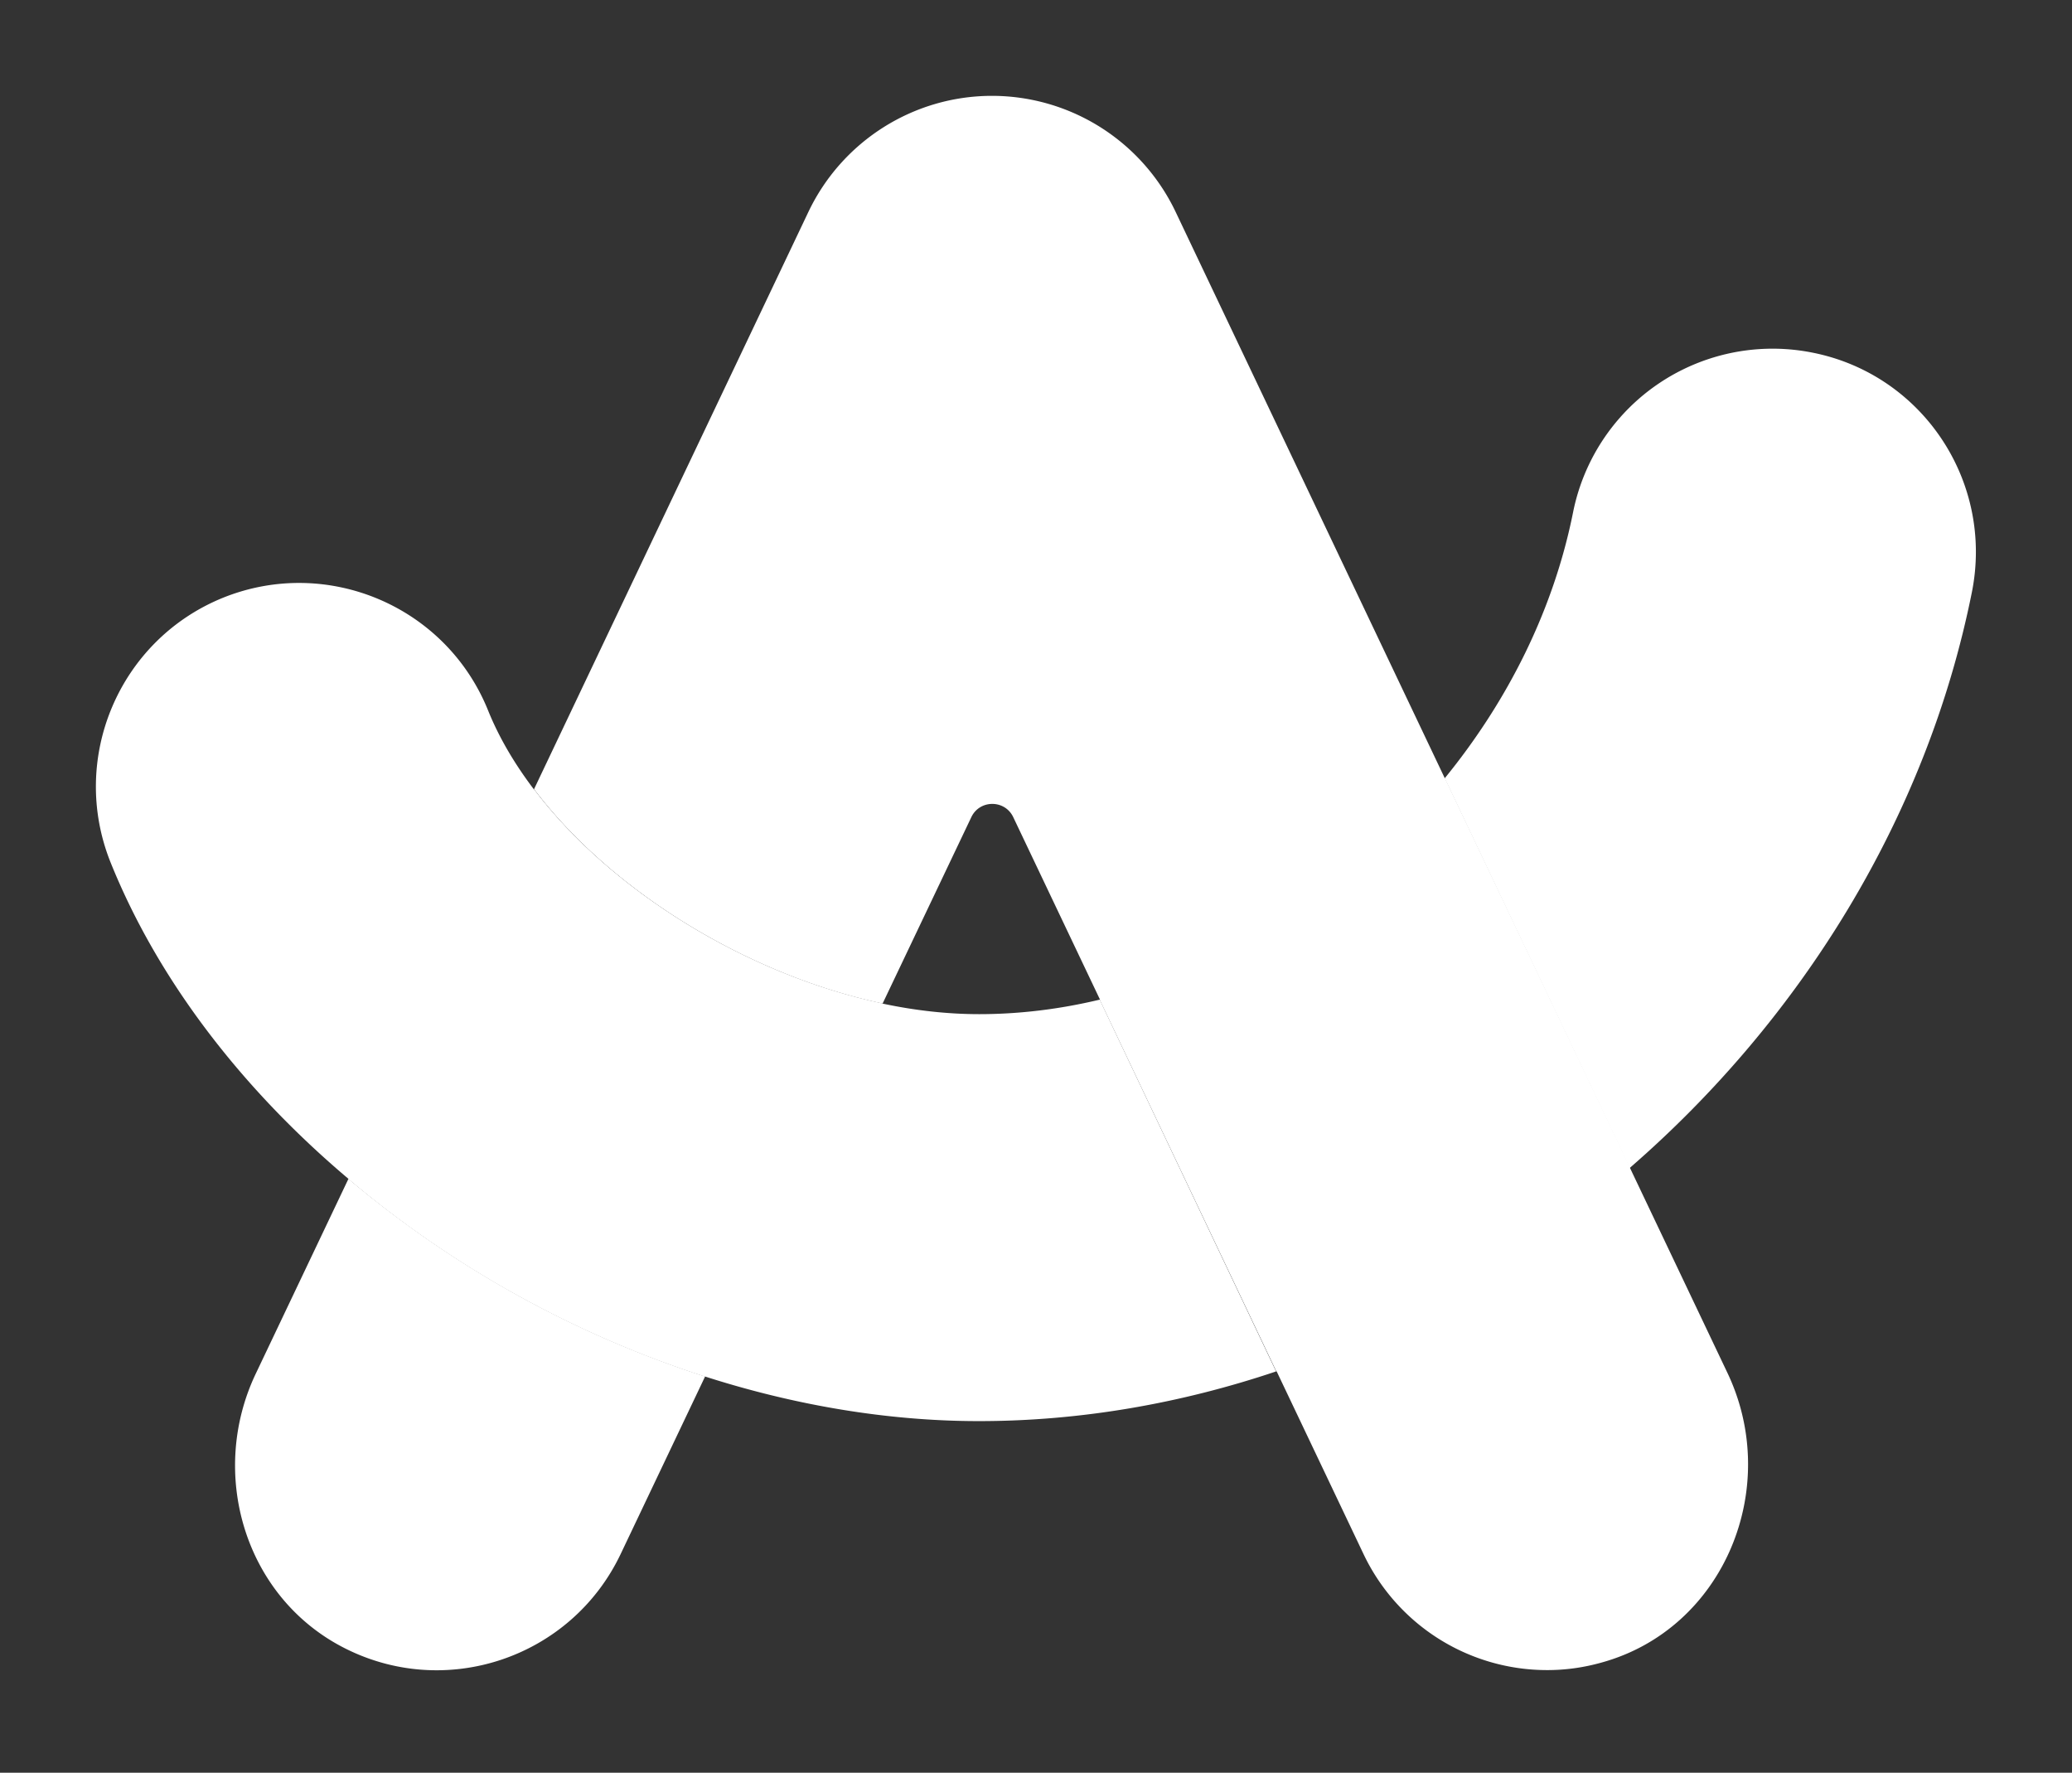<svg viewBox="0 0 256 219"
   xmlns="http://www.w3.org/2000/svg" width="256" height="219" preserveAspectRatio="xMidYMid">
   <rect x="0" y="0" width="256" height="219" fill="#333333" stroke="none"/>
   <path fill="#fff" d="m87.118 170.045 21.896-46.068c-16.724-3.552-33.551-13.897-43.068-26.482L43.05 145.63c12.723 10.793 27.999 19.276 44.068 24.414"/>
   <path fill="#fff" d="M178.495 96.115c-11 13.483-26.275 23.483-42.62 27.379l21.827 45.93c15.931-5.38 30.827-14.069 43.69-25.206l-22.897-48.103Z"/>
   <path fill="#fff" d="M43.05 145.631 31.602 169.7c-5.828 12.241-1.449 27.31 10.551 33.689 12.724 6.758 28.379 1.483 34.517-11.38l10.448-21.964A130.635 130.635 0 0 1 43.05 145.63"/>
   <path fill="#fff" d="M223.942 43.565a25.137 25.137 0 0 0-29.585 19.723c-2.414 12.07-8.069 23.31-15.862 32.862l22.862 48.137c21.103-18.31 36.688-43.24 42.275-71.137 2.724-13.655-6.104-26.896-19.69-29.585"/>
   <path fill="#fff" d="M135.875 123.494c-4.896 1.172-9.896 1.793-14.896 1.793-3.896 0-7.93-.448-11.965-1.31-16.724-3.552-33.551-13.897-43.068-26.482-2.38-3.138-4.31-6.414-5.655-9.759-5.207-12.862-19.862-19.068-32.724-13.896C14.705 79.047 8.5 93.702 13.671 106.563c5.896 14.62 16.31 28.034 29.379 39.068a130.48 130.48 0 0 0 44.033 24.414c11.069 3.551 22.551 5.517 33.862 5.517 12.551 0 24.93-2.173 36.723-6.138l-21.793-45.93Z"/>
   <path fill="#fff" d="m213.425 169.596-12.068-25.378-22.862-48.103-.034.035s0-.035.034-.035l-33.24-69.93a25.144 25.144 0 0 0-22.69-14.344c-9.69 0-18.517 5.586-22.689 14.345L65.98 97.495c9.517 12.585 26.344 22.93 43.068 26.482l10.965-23.034c1.035-2.173 4.138-2.173 5.173 0l10.724 22.551h.069-.07l21.828 45.93 10.724 22.551a25.103 25.103 0 0 0 22.723 14.345c2.242 0 4.483-.31 6.69-.931 15.138-4.173 22.31-21.586 15.551-35.793"/>
</svg>